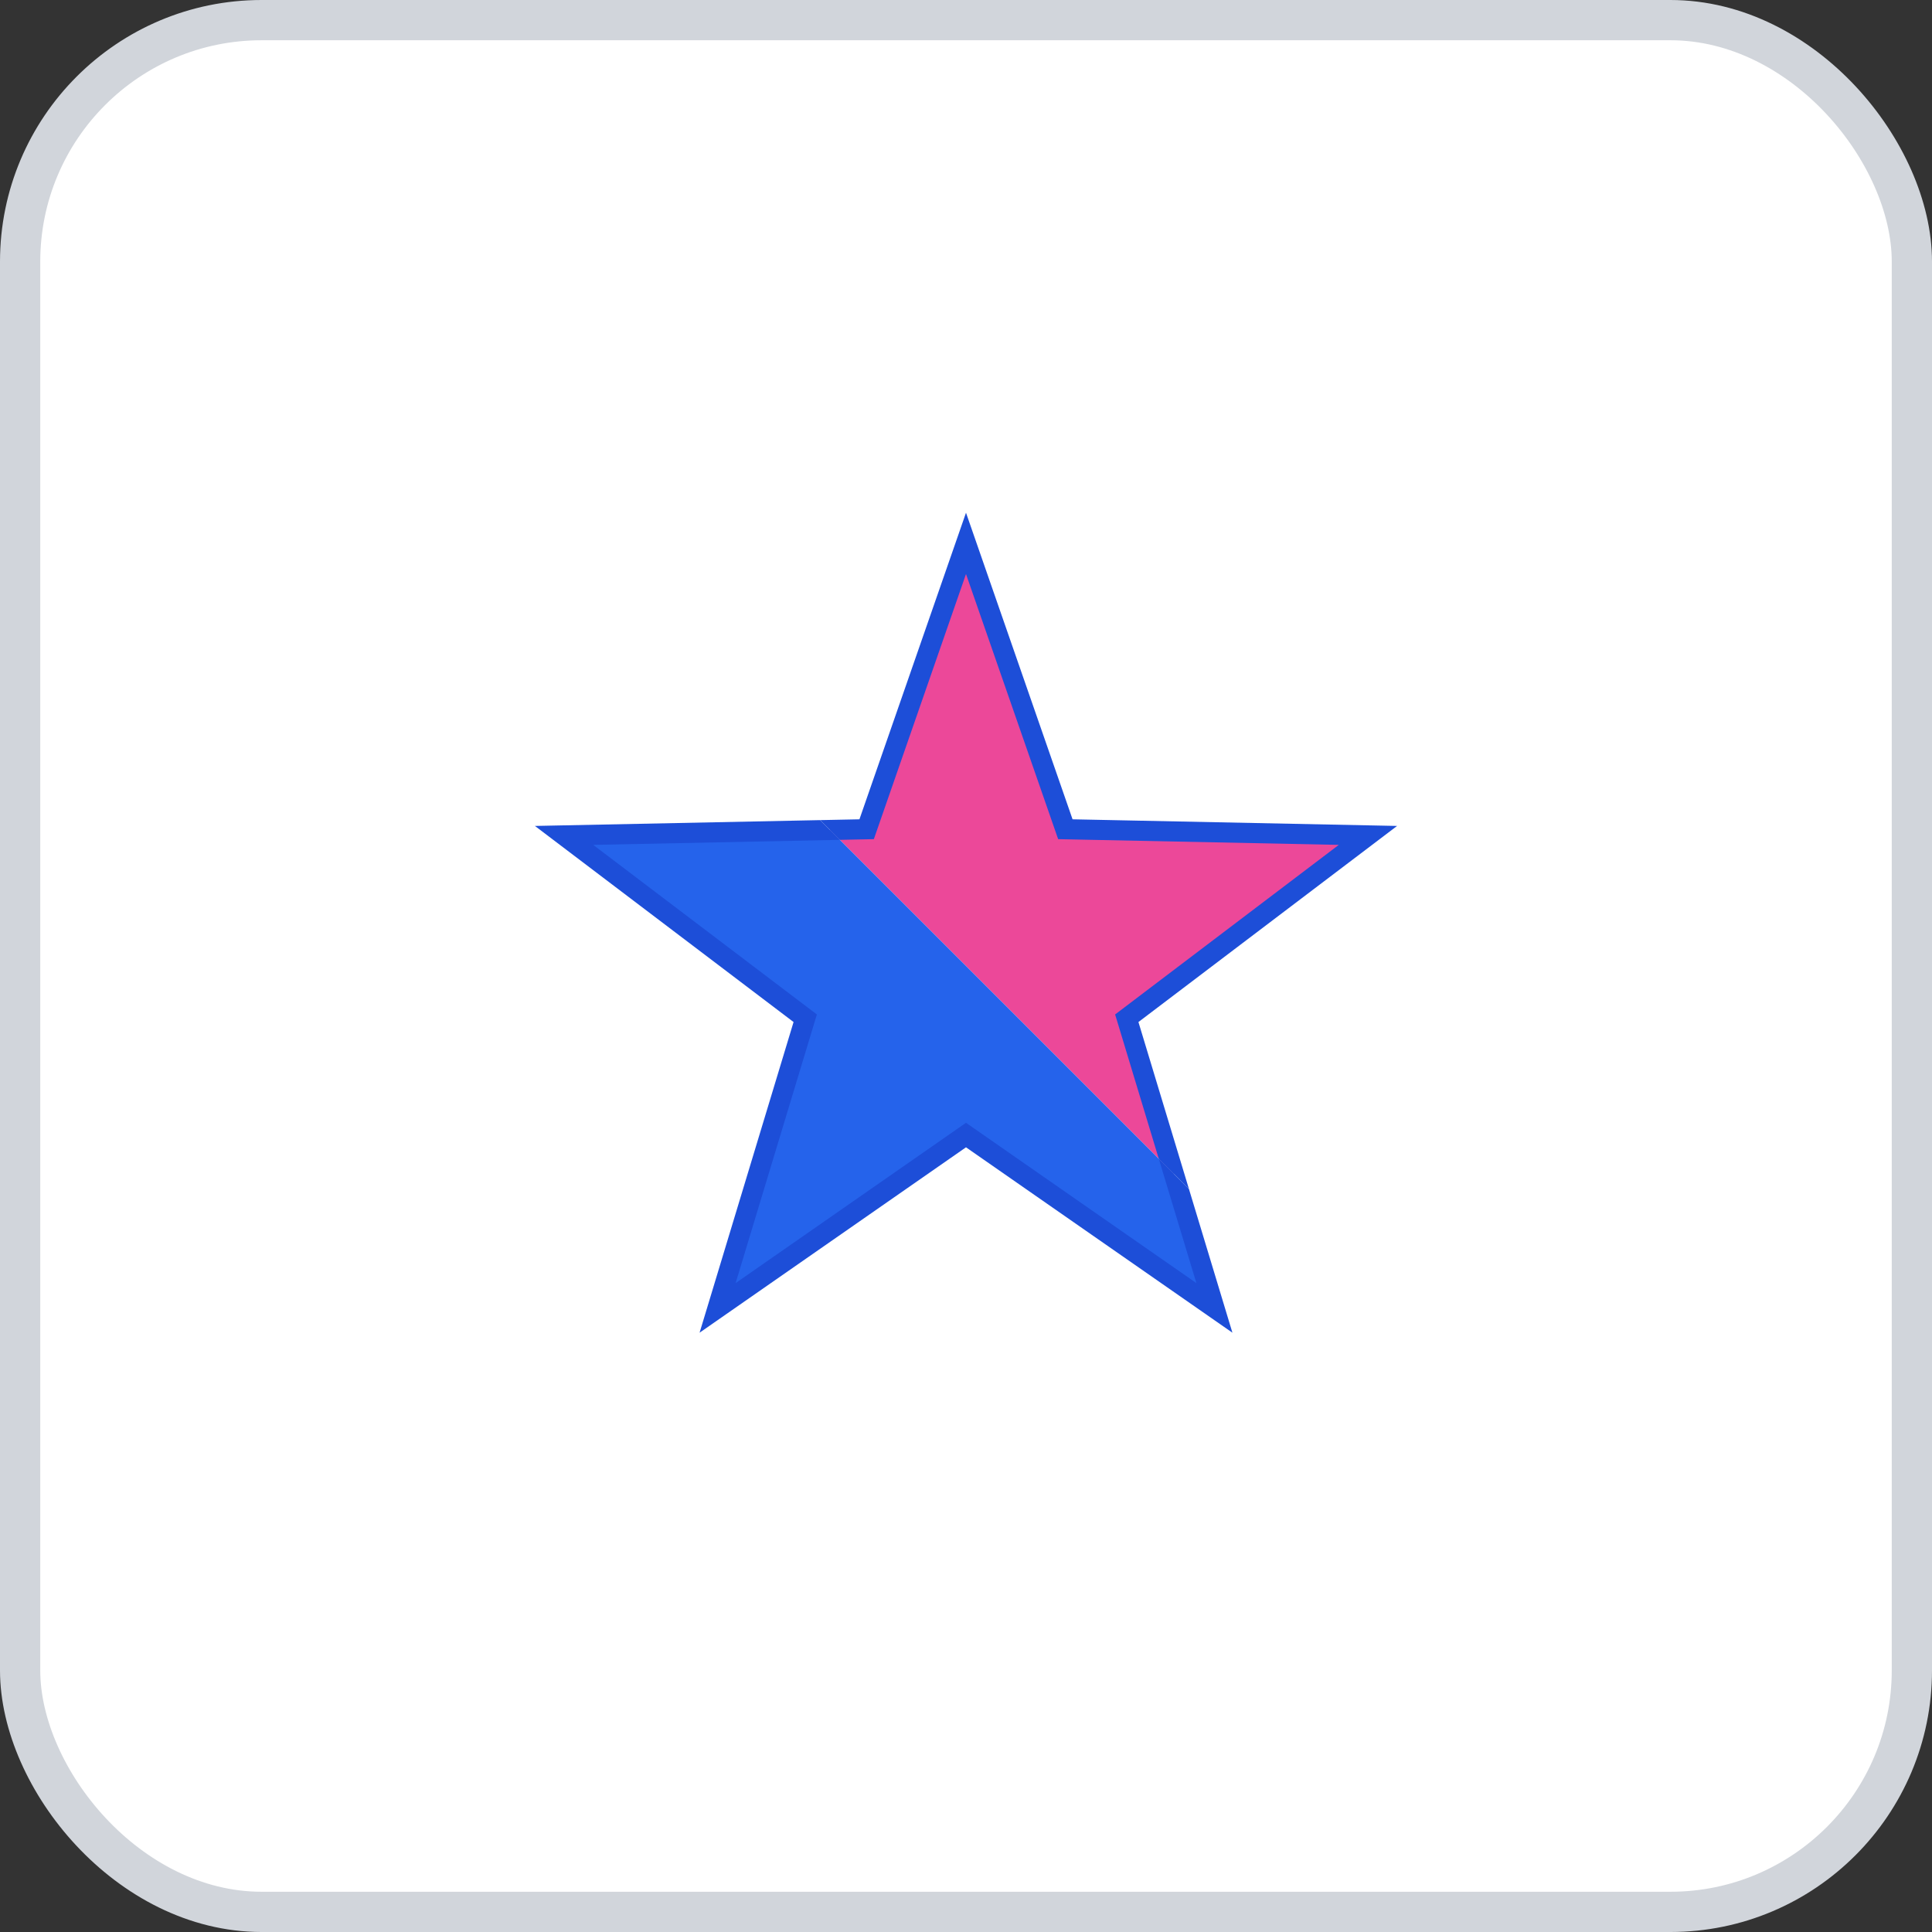 <svg width="96" height="96" xmlns="http://www.w3.org/2000/svg">
    <rect width="100%" height="100%" fill="#333333" stroke="none"/>
    <rect x="1" y="1" width="94" height="94" rx="12" ry="12" fill="#FFFFFF" stroke="#D1D5DB" stroke-width="2" stroke-dasharray=""/>
    <g transform="translate(48, 48)">
      <defs>
      <clipPath id="leftHalf8p2ay71is">
        <rect x="-31.5" y="-31.5" width="31.5" height="63" transform="rotate(135 0 0)" />
      </clipPath>
      <clipPath id="rightHalf8p2ay71is">
        <rect x="0" y="-31.5" width="31.5" height="63" transform="rotate(135 0 0)" />
      </clipPath>
    </defs>
    <polygon points="1.2858791391047208e-15,-21 4.937,-6.796 19.972,-6.489 7.989,2.596 12.343,16.989 5.143516556418884e-16,8.4 -12.343,16.989 -7.989,2.596 -19.972,-6.489 -4.937,-6.796 " fill="#EC4899" stroke="#1D4ED8" stroke-width="1" clip-path="url(#leftHalf8p2ay71is)"/>
    <polygon points="1.2858791391047208e-15,-21 4.937,-6.796 19.972,-6.489 7.989,2.596 12.343,16.989 5.143516556418884e-16,8.4 -12.343,16.989 -7.989,2.596 -19.972,-6.489 -4.937,-6.796 " fill="#2563EB" stroke="#1D4ED8" stroke-width="1" clip-path="url(#rightHalf8p2ay71is)"/>
    </g>
  </svg>